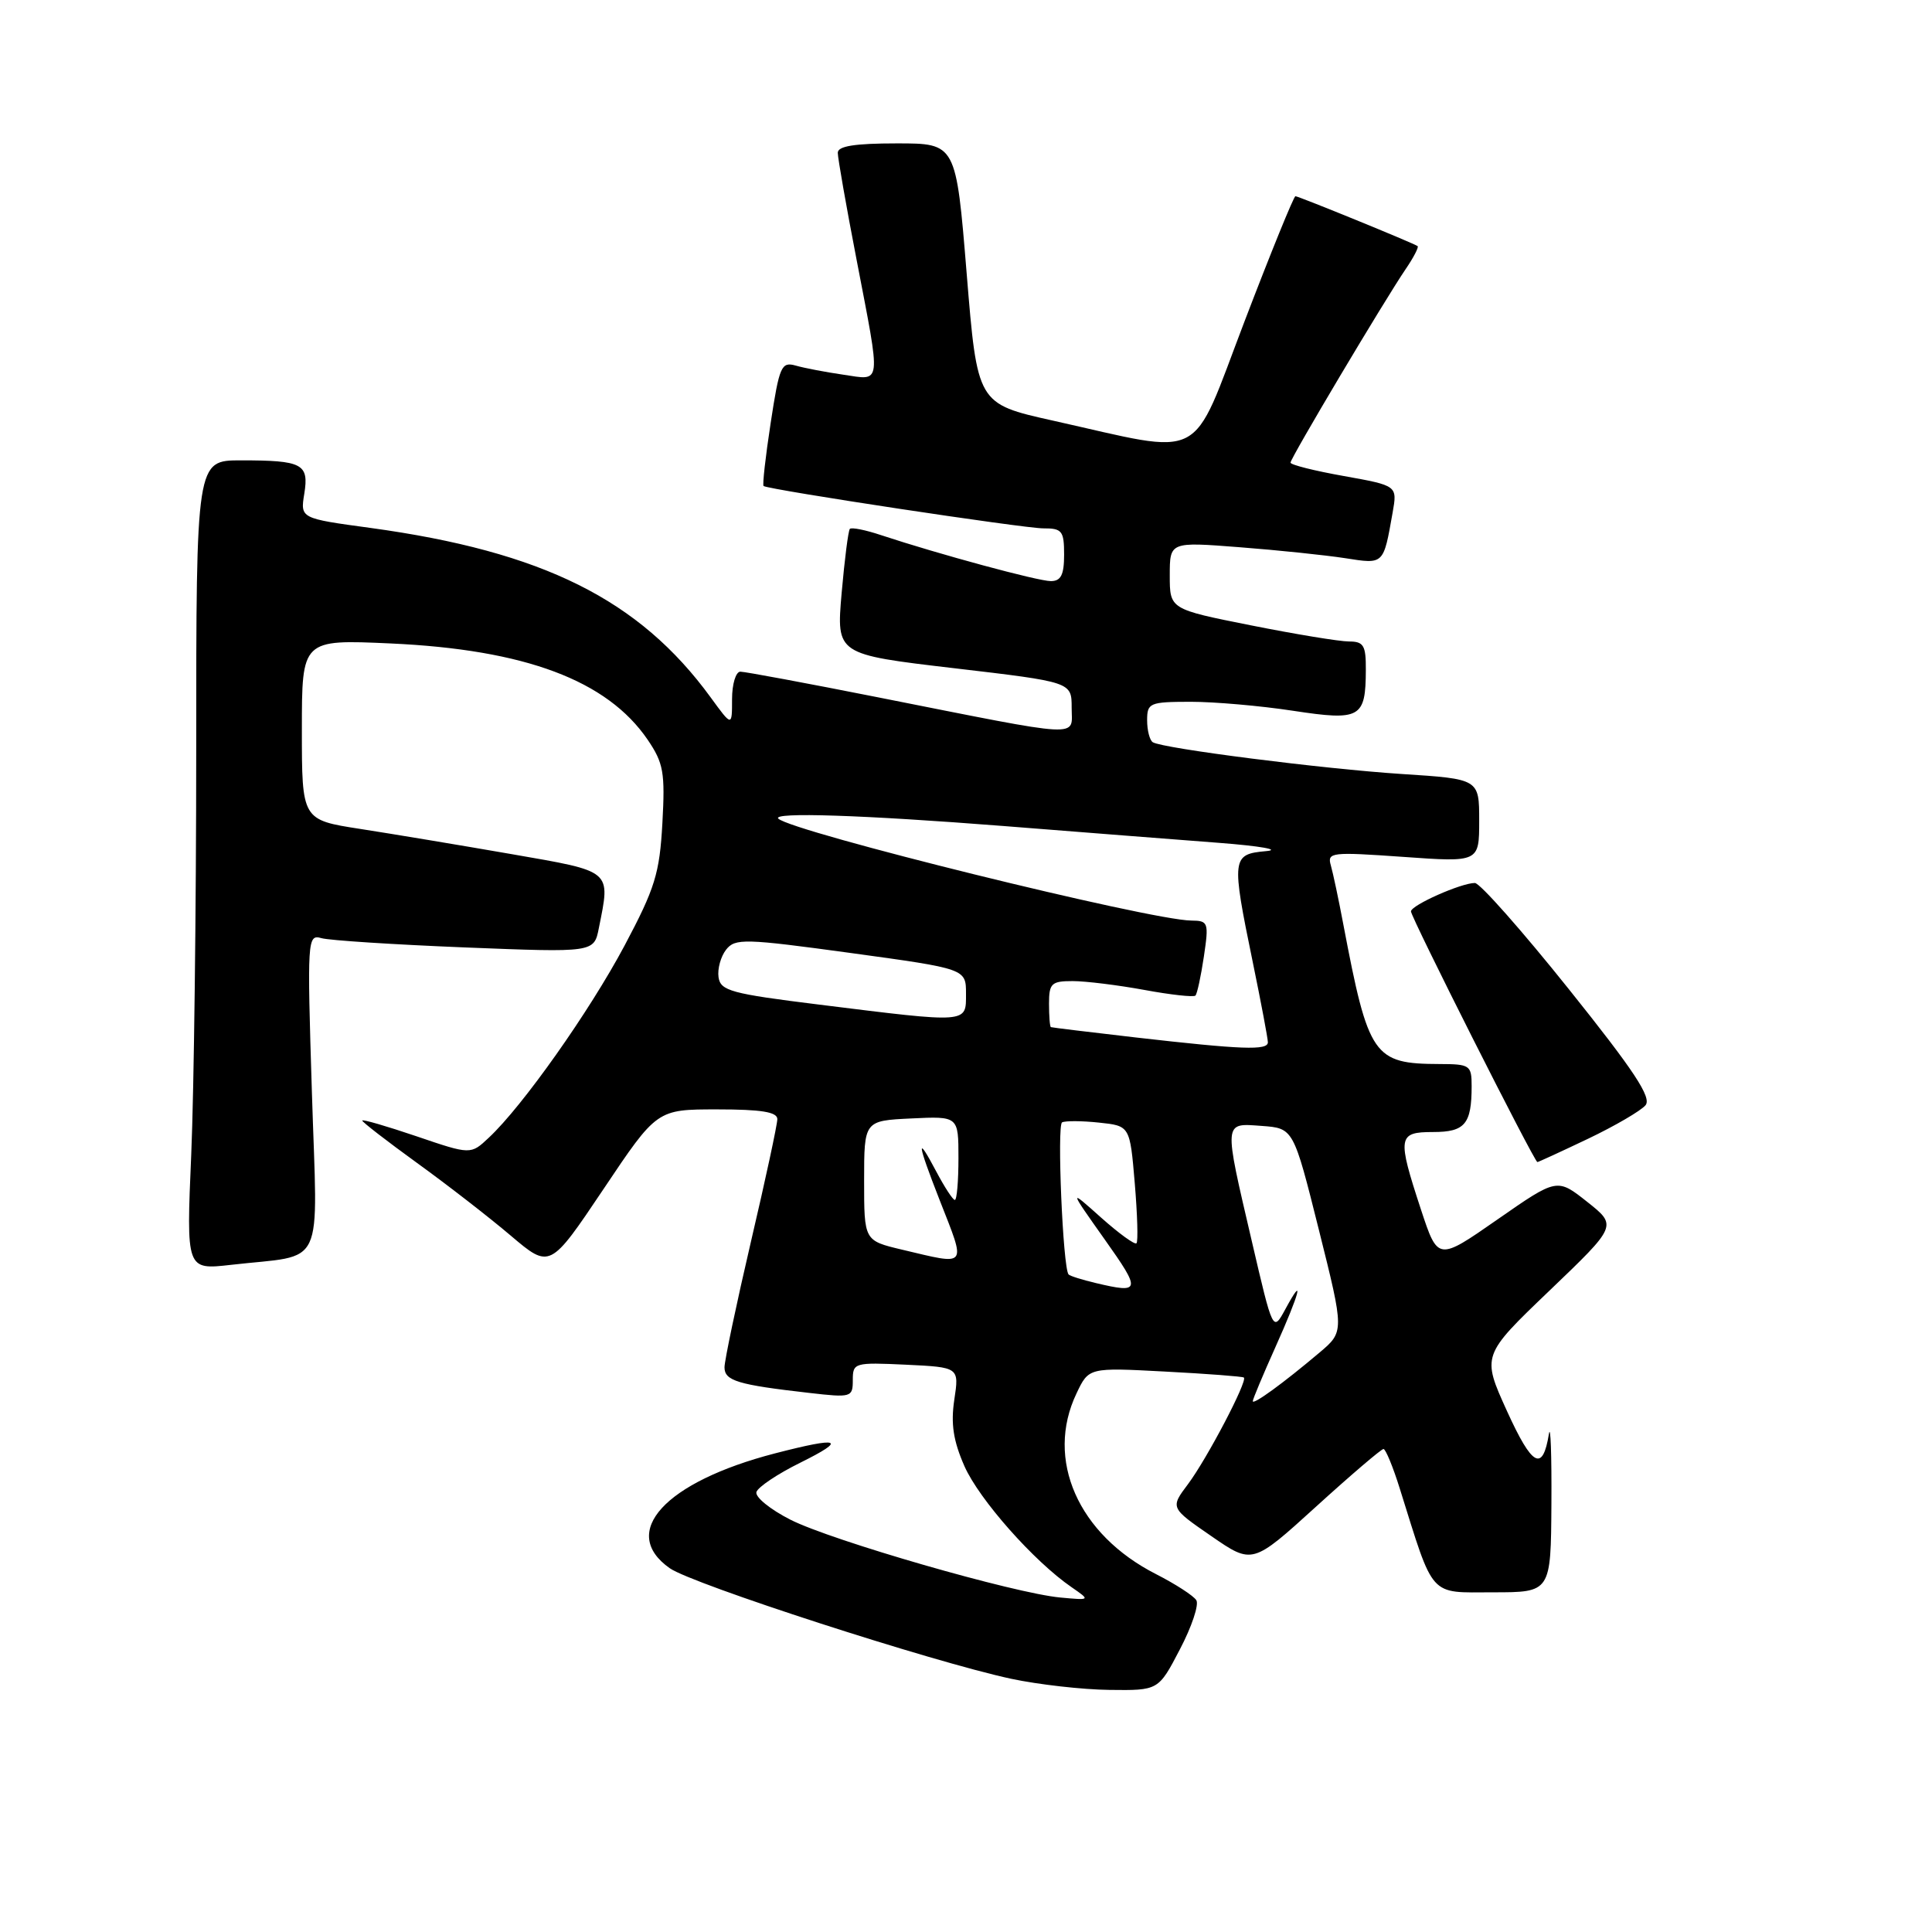 <?xml version="1.0" encoding="UTF-8" standalone="no"?>
<!DOCTYPE svg PUBLIC "-//W3C//DTD SVG 1.1//EN" "http://www.w3.org/Graphics/SVG/1.1/DTD/svg11.dtd" >
<svg xmlns="http://www.w3.org/2000/svg" xmlns:xlink="http://www.w3.org/1999/xlink" version="1.1" viewBox="0 0 256 256">
 <g >
 <path fill="currentColor"
d=" M 156.34 218.55 C 157.91 215.56 158.89 212.63 158.52 212.04 C 158.16 211.45 155.75 209.89 153.18 208.58 C 142.84 203.32 138.47 193.38 142.64 184.64 C 144.27 181.20 144.27 181.20 154.39 181.74 C 159.95 182.03 164.64 182.39 164.82 182.53 C 165.34 182.98 159.94 193.28 157.42 196.65 C 155.06 199.79 155.06 199.79 160.50 203.54 C 165.95 207.30 165.95 207.30 174.37 199.65 C 179.00 195.44 183.03 192.00 183.32 192.00 C 183.60 192.00 184.58 194.36 185.48 197.25 C 190.07 211.89 189.27 211.00 197.83 210.99 C 205.50 210.99 205.50 210.99 205.57 199.24 C 205.61 192.78 205.46 188.62 205.24 190.00 C 204.41 195.08 203.04 194.34 199.69 186.99 C 196.34 179.61 196.34 179.61 205.32 171.01 C 214.30 162.41 214.30 162.41 210.31 159.25 C 206.32 156.09 206.32 156.09 198.43 161.58 C 190.53 167.08 190.53 167.08 188.29 160.29 C 185.12 150.63 185.21 150.00 189.89 150.00 C 194.11 150.00 195.00 148.95 195.00 143.92 C 195.00 141.15 194.78 141.00 190.75 140.99 C 181.98 140.96 181.33 140.01 178.00 122.50 C 177.38 119.20 176.63 115.67 176.34 114.66 C 175.84 112.93 176.41 112.87 185.91 113.54 C 196.00 114.26 196.00 114.26 196.00 108.74 C 196.00 103.22 196.00 103.22 185.75 102.56 C 175.28 101.88 154.10 99.18 152.75 98.35 C 152.34 98.09 152.00 96.78 152.00 95.44 C 152.00 93.14 152.32 93.00 157.75 92.99 C 160.91 92.99 167.02 93.52 171.33 94.18 C 180.27 95.54 180.96 95.15 180.98 88.75 C 181.00 85.52 180.69 85.00 178.75 85.00 C 177.51 85.00 171.66 84.04 165.75 82.86 C 155.00 80.72 155.00 80.72 155.00 76.25 C 155.00 71.79 155.00 71.79 164.25 72.51 C 169.34 72.90 175.63 73.56 178.23 73.96 C 183.41 74.77 183.30 74.87 184.53 67.92 C 185.16 64.35 185.16 64.35 178.08 63.08 C 174.19 62.39 171.00 61.59 171.00 61.30 C 171.00 60.70 183.41 39.85 186.25 35.67 C 187.31 34.12 188.02 32.74 187.84 32.61 C 187.26 32.20 172.07 26.00 171.65 26.00 C 171.43 26.00 168.39 33.47 164.90 42.60 C 157.66 61.54 160.03 60.31 139.50 55.73 C 129.50 53.50 129.50 53.50 128.09 36.25 C 126.68 19.00 126.68 19.00 118.84 19.00 C 113.23 19.00 111.00 19.36 111.01 20.25 C 111.01 20.94 112.13 27.33 113.51 34.46 C 116.76 51.38 116.88 50.40 111.75 49.65 C 109.41 49.31 106.57 48.77 105.43 48.44 C 103.53 47.91 103.27 48.51 102.12 56.03 C 101.43 60.52 101.01 64.29 101.18 64.40 C 101.96 64.91 135.79 70.03 138.25 70.01 C 140.73 70.00 141.00 70.35 141.00 73.50 C 141.00 76.17 140.58 77.00 139.24 77.00 C 137.54 77.00 124.40 73.44 116.75 70.91 C 114.69 70.22 112.83 69.85 112.61 70.08 C 112.40 70.31 111.91 74.15 111.52 78.60 C 110.82 86.71 110.82 86.71 126.41 88.54 C 142.00 90.37 142.00 90.37 142.00 93.77 C 142.00 97.78 144.02 97.88 116.35 92.40 C 106.92 90.53 98.71 89.00 98.10 89.00 C 97.50 89.00 97.00 90.64 97.00 92.65 C 97.00 96.30 97.00 96.30 94.16 92.40 C 84.71 79.44 71.93 73.08 49.07 69.95 C 39.79 68.69 39.79 68.69 40.32 65.42 C 40.96 61.46 40.08 61.00 31.92 61.00 C 26.00 61.00 26.00 61.00 26.00 99.34 C 26.00 120.43 25.70 144.56 25.34 152.98 C 24.68 168.27 24.68 168.27 30.59 167.60 C 43.29 166.14 42.07 168.72 41.33 144.80 C 40.69 124.40 40.73 123.78 42.59 124.31 C 43.64 124.61 52.20 125.16 61.60 125.54 C 78.71 126.22 78.71 126.22 79.35 122.98 C 80.90 115.23 81.25 115.52 67.75 113.17 C 61.01 112.00 52.01 110.50 47.75 109.84 C 40.00 108.64 40.00 108.64 40.00 96.68 C 40.00 84.73 40.00 84.73 51.75 85.26 C 69.58 86.07 80.45 90.15 85.82 98.02 C 87.92 101.11 88.14 102.36 87.77 109.07 C 87.40 115.74 86.80 117.69 82.75 125.31 C 78.11 134.02 69.25 146.57 64.77 150.75 C 62.37 153.01 62.37 153.01 55.18 150.56 C 51.23 149.22 48.00 148.28 48.00 148.48 C 48.00 148.68 51.26 151.20 55.25 154.09 C 59.24 156.97 64.83 161.31 67.68 163.73 C 72.87 168.13 72.87 168.13 79.96 157.57 C 87.04 147.00 87.04 147.00 95.02 147.00 C 100.86 147.00 103.00 147.34 103.00 148.29 C 103.00 149.00 101.43 156.31 99.50 164.54 C 97.58 172.77 96.01 180.25 96.00 181.17 C 96.00 182.96 97.73 183.49 107.25 184.57 C 112.81 185.21 113.00 185.15 113.00 182.87 C 113.00 180.57 113.20 180.51 120.05 180.83 C 127.10 181.17 127.10 181.17 126.45 185.47 C 125.97 188.67 126.32 190.93 127.80 194.29 C 129.75 198.69 137.00 206.89 142.00 210.32 C 144.50 212.05 144.50 212.05 140.50 211.68 C 134.40 211.12 110.23 204.15 104.74 201.37 C 102.06 200.01 100.03 198.36 100.23 197.70 C 100.44 197.04 103.05 195.29 106.05 193.81 C 112.33 190.70 111.34 190.34 102.69 192.58 C 88.10 196.36 81.98 203.04 88.75 207.80 C 91.76 209.91 123.59 220.22 134.00 222.45 C 137.57 223.21 143.43 223.88 147.00 223.92 C 153.50 224.00 153.50 224.00 156.34 218.55 Z  M 210.43 150.89 C 214.01 149.18 217.43 147.18 218.04 146.45 C 218.88 145.44 216.56 141.91 207.88 131.07 C 201.69 123.33 196.09 117.00 195.43 117.00 C 193.61 117.00 187.01 119.93 186.96 120.76 C 186.92 121.47 203.29 153.94 203.71 153.98 C 203.82 153.99 206.84 152.60 210.43 150.89 Z  M 166.00 185.66 C 166.00 185.40 167.35 182.18 169.00 178.50 C 172.24 171.28 172.92 168.65 170.30 173.50 C 168.67 176.50 168.67 176.50 165.88 164.50 C 162.12 148.37 162.08 148.82 167.19 149.19 C 171.39 149.50 171.39 149.50 174.76 162.97 C 178.13 176.45 178.13 176.45 174.81 179.25 C 170.09 183.24 166.00 186.22 166.00 185.66 Z  M 145.20 170.01 C 143.38 169.58 141.76 169.07 141.59 168.87 C 140.84 167.99 140.04 149.10 140.73 148.72 C 141.16 148.50 143.35 148.51 145.61 148.75 C 149.72 149.18 149.72 149.18 150.36 156.76 C 150.71 160.92 150.82 164.52 150.59 164.74 C 150.36 164.97 148.25 163.43 145.89 161.33 C 141.61 157.50 141.61 157.50 146.39 164.25 C 151.23 171.07 151.15 171.42 145.20 170.01 Z  M 119.50 165.58 C 114.50 164.39 114.50 164.39 114.50 156.45 C 114.50 148.50 114.50 148.50 120.75 148.20 C 127.00 147.90 127.00 147.90 127.00 153.45 C 127.00 156.50 126.79 159.00 126.52 159.00 C 126.26 159.00 125.16 157.31 124.07 155.25 C 121.37 150.14 121.52 151.39 124.50 159.00 C 128.05 168.06 128.34 167.67 119.50 165.58 Z  M 150.50 137.47 C 144.45 136.77 139.39 136.16 139.25 136.10 C 139.11 136.05 139.00 134.65 139.00 133.00 C 139.00 130.30 139.32 130.00 142.13 130.00 C 143.86 130.00 148.13 130.53 151.63 131.17 C 155.13 131.82 158.17 132.15 158.40 131.92 C 158.63 131.69 159.13 129.36 159.52 126.75 C 160.19 122.23 160.11 122.00 157.86 121.98 C 152.40 121.94 104.87 110.20 103.13 108.47 C 102.26 107.59 114.34 107.99 132.95 109.45 C 143.15 110.26 156.00 111.26 161.50 111.68 C 167.00 112.10 169.81 112.60 167.75 112.78 C 163.21 113.19 163.15 113.66 166.00 127.50 C 167.10 132.85 168.00 137.62 168.00 138.11 C 168.00 139.21 164.58 139.08 150.50 137.47 Z  M 108.50 133.11 C 96.88 131.67 95.47 131.29 95.21 129.49 C 95.05 128.39 95.50 126.75 96.21 125.84 C 97.40 124.32 98.63 124.35 112.75 126.28 C 128.00 128.37 128.00 128.37 128.00 131.68 C 128.00 135.62 128.44 135.59 108.50 133.11 Z "/>
</g>
</svg>